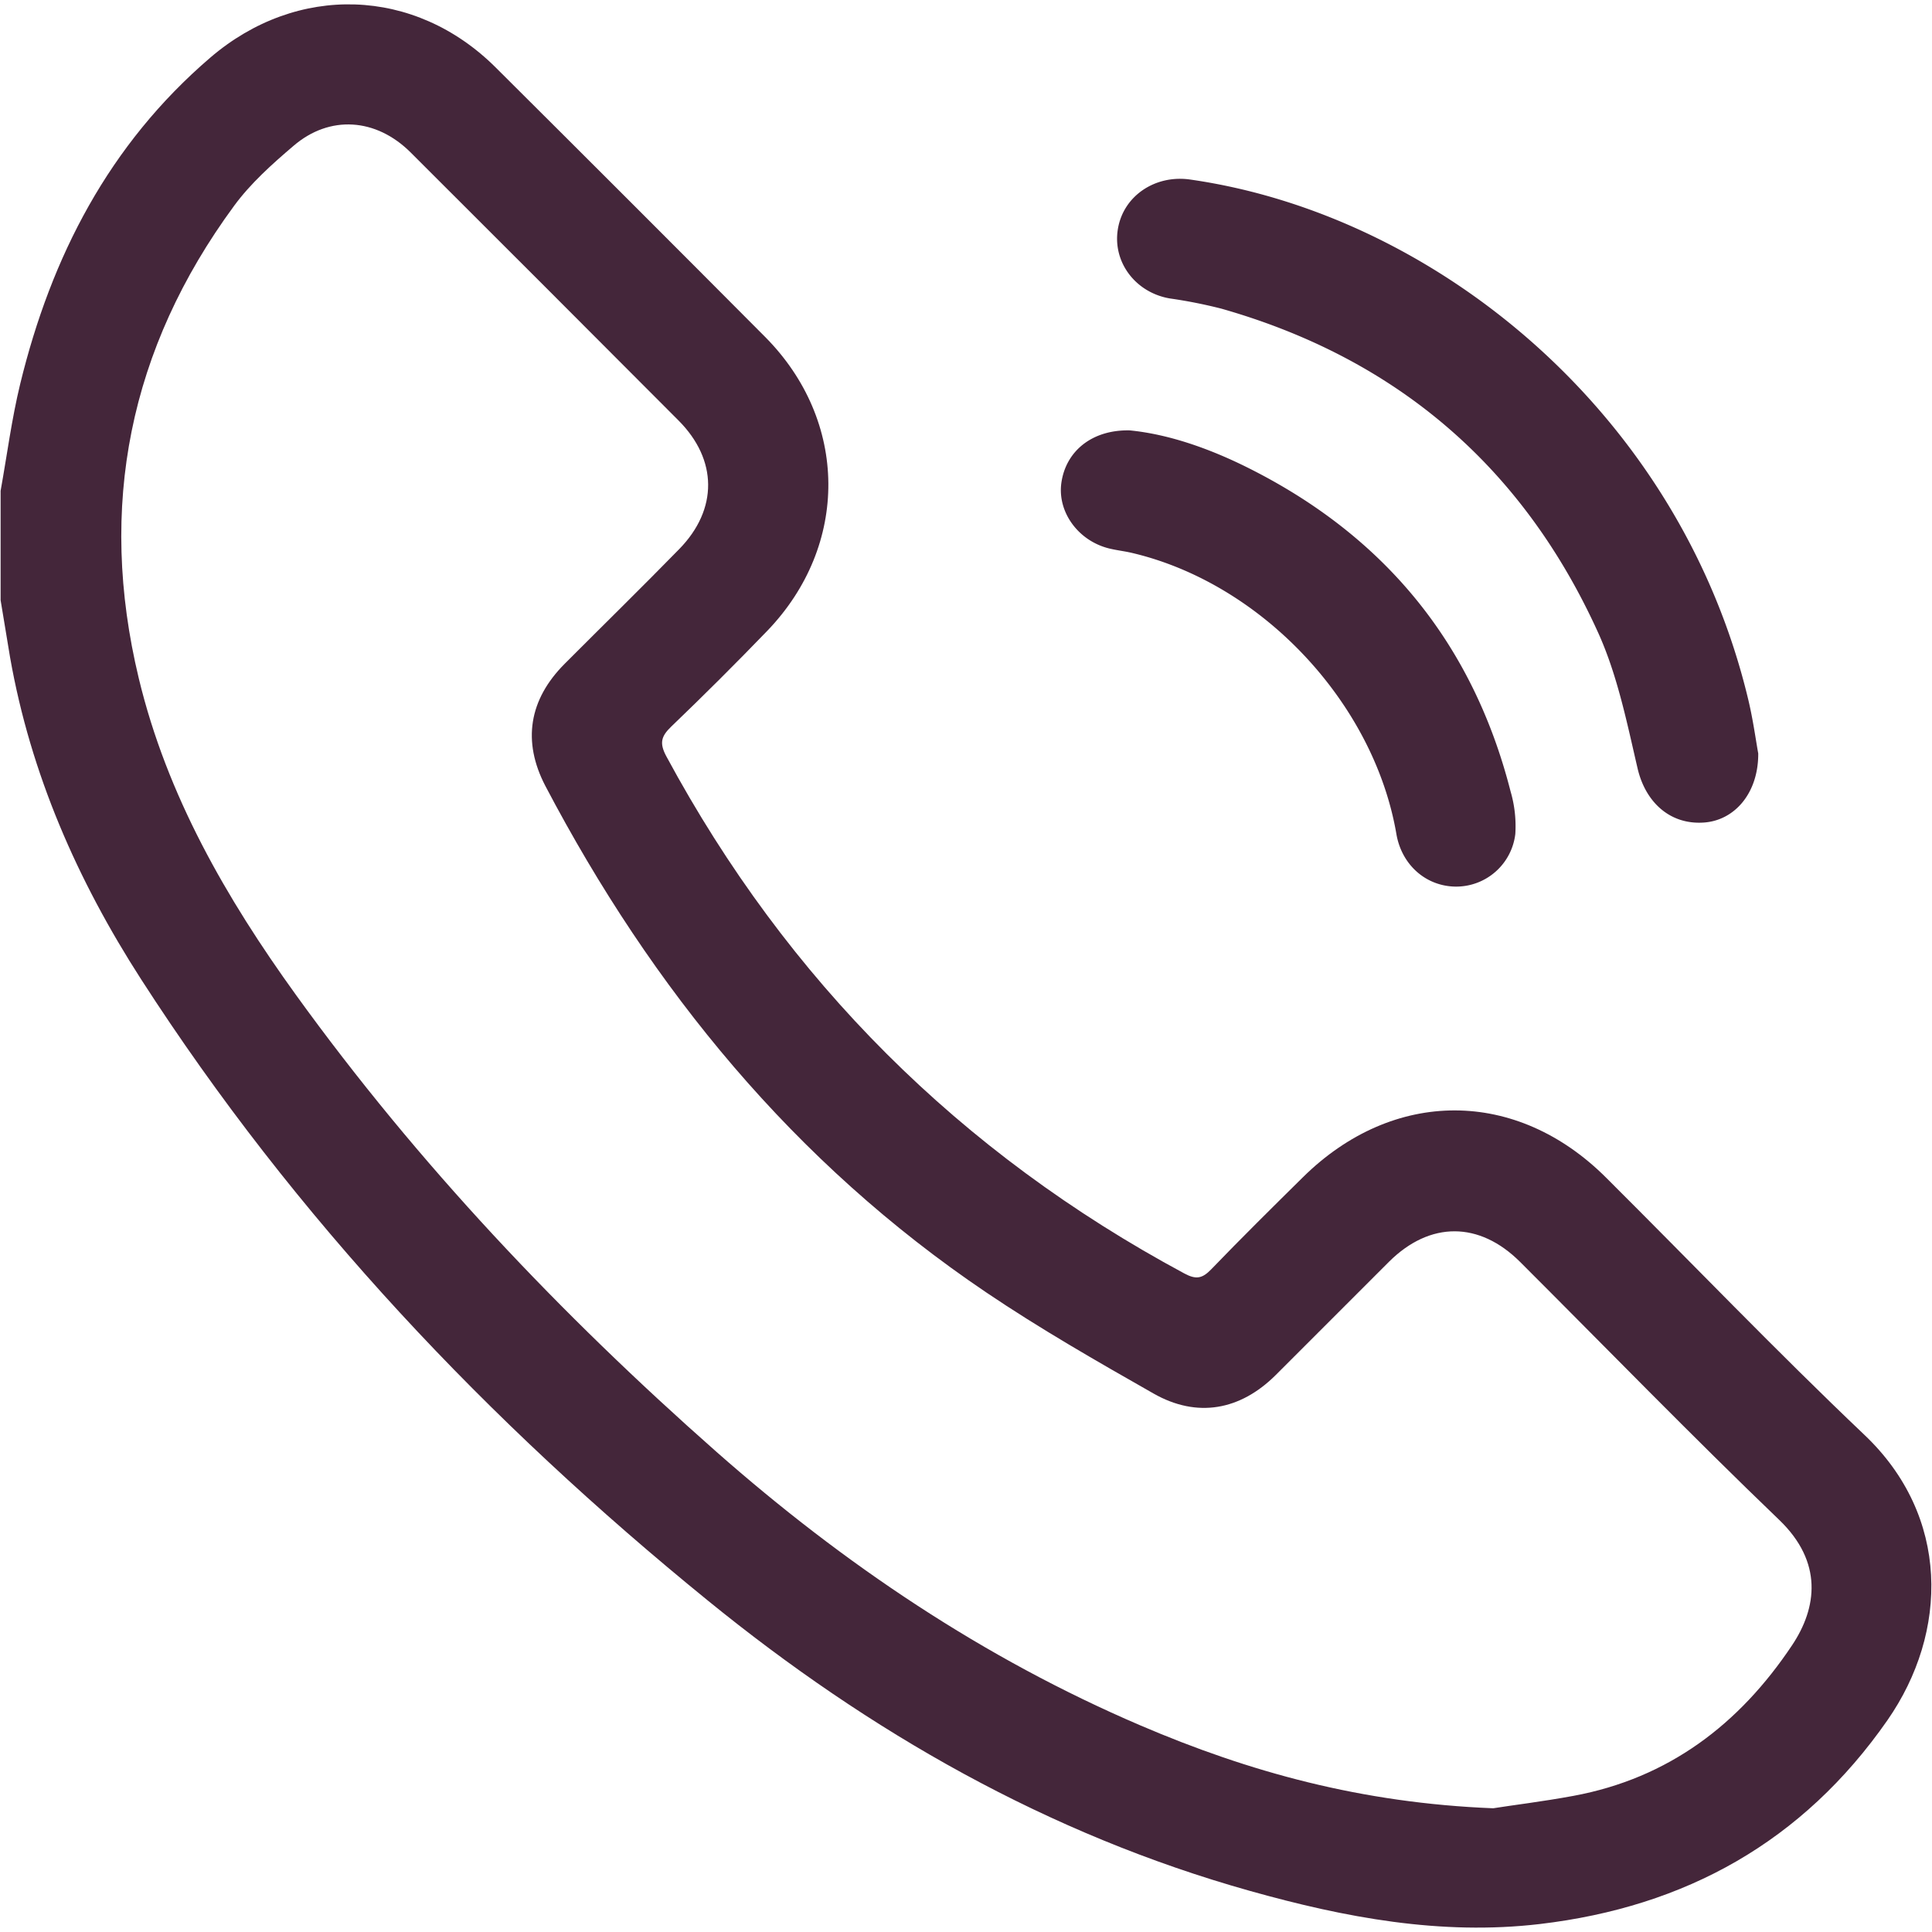 <svg id="Layer_1" data-name="Layer 1" xmlns="http://www.w3.org/2000/svg" viewBox="0 0 408.95 408.93"><defs><style>.cls-1{fill:#44263a;}</style></defs><path class="cls-1" d="M394.59,303.67C376,286,358.21,267.44,340,249.31c-19-19-45.07-19-64.19-.14-6.53,6.45-13.06,12.9-19.43,19.51-1.88,1.94-3.18,2.23-5.7.87q-71.23-38.3-109.61-109.41c-1.52-2.81-1.16-4.25,1-6.33q10.36-9.94,20.35-20.29c17.41-18.11,17.2-44.44-.48-62.22q-28.43-28.57-57-57C87.8-2.79,62.85-3.53,44.51,12.2,23.08,30.58,10.85,54.3,4.28,81.25,2.47,88.7,1.49,96.34.13,103.89v23.16c.68,4,1.32,8.06,2,12.08,4.35,24.71,14.27,47.25,27.74,68.16C62.45,257.86,103.34,301,149.84,338.8c34.21,27.83,72,49.46,114.77,61.46,20,5.62,40.35,9.47,61.35,7,30.83-3.64,55.65-17.42,73.56-43.14C412.49,345.47,412.81,320.9,394.59,303.67Zm-15.25,44.57c-11.15,16.72-26.13,28.16-46.27,31.89-6.51,1.21-13.09,2-17,2.63-27.88-1.1-51.67-7.69-74.68-17.54-33.19-14.21-62.78-34.14-89.74-57.91-33-29.11-63.18-60.95-89-96.71-14.77-20.47-27.3-42.2-33.27-67-8.75-36.39-2-69.85,20.15-100,3.49-4.77,8.06-8.86,12.59-12.72C69.8,24.28,79.6,25,86.88,32.23Q115.28,60.57,143.62,89c8.27,8.29,8.4,18.77.17,27.21-8,8.19-16.18,16.19-24.26,24.29-7.57,7.59-9,16.42-4.11,25.83,22.64,43.1,52.71,79.81,93.31,107.22,11.43,7.72,23.45,14.6,35.46,21.43,9.2,5.23,18.34,3.55,25.84-3.92,8-8,16-16,24-24,8.67-8.6,19.1-8.56,27.74.06C340,285.33,358,303.85,376.62,321.73,385.91,330.66,384.63,340.32,379.34,348.24Z"/><path class="cls-1" d="M247.6,63.17a102.82,102.82,0,0,1,10.92,2.16c37.24,10.6,64,33.64,79.88,68.85,4,8.94,6,18.88,8.24,28.51,1.68,7.14,6.87,11.91,14,11.42,6.47-.43,11.57-6.16,11.53-14.62-.49-2.68-1.07-7-2.08-11.27C355.48,86.87,303.23,45.31,251.9,38c-7.39-1.05-14.17,3.47-15.29,10.57C235.51,55.53,240.38,61.93,247.6,63.17Z"/><path class="cls-1" d="M234.68,116.07c1.66.42,3.39.59,5.07,1,27.42,6.51,51.07,31.72,55.83,59.48,1.12,6.54,6.28,11.08,12.61,11.12a12.62,12.62,0,0,0,12.56-11.14,26.17,26.17,0,0,0-1-9C311.74,136.14,293,113.41,264.13,99c-8.25-4.12-16.86-7.1-25-7.9-8-.17-13.53,4.41-14.47,11.12C223.81,108.34,228.17,114.42,234.68,116.07Z"/></svg>